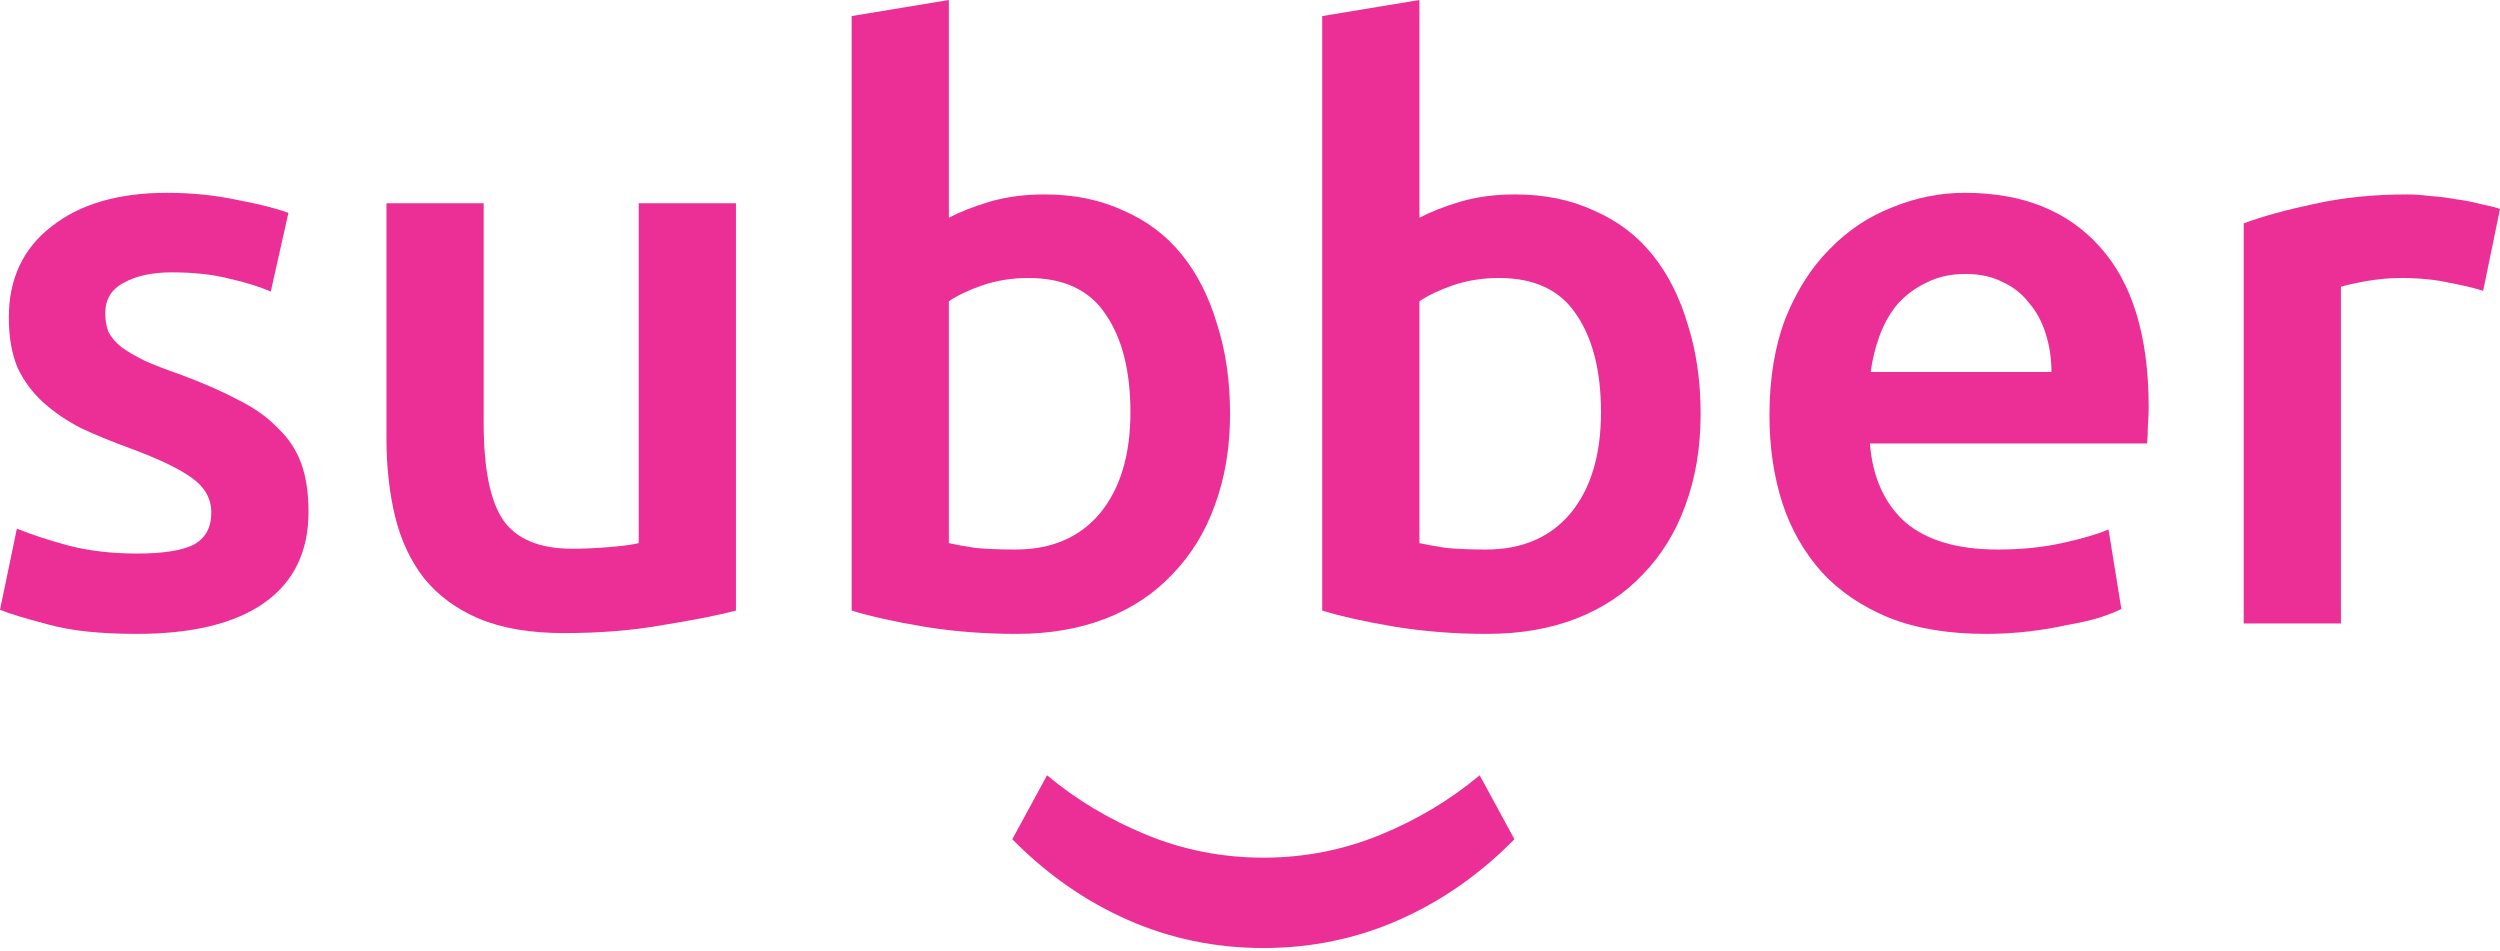 <svg width="815" height="310" viewBox="0 0 815 310" fill="none" xmlns="http://www.w3.org/2000/svg">
<path d="M44.787 180.457C53.168 180.457 59.279 179.497 63.121 177.576C66.962 175.481 68.883 171.989 68.883 167.1C68.883 162.56 66.787 158.806 62.597 155.838C58.581 152.869 51.858 149.639 42.43 146.147C36.668 144.052 31.342 141.869 26.453 139.599C21.739 137.154 17.635 134.361 14.143 131.218C10.651 128.075 7.857 124.321 5.762 119.956C3.841 115.416 2.881 109.916 2.881 103.455C2.881 90.883 7.508 81.018 16.762 73.859C26.017 66.526 38.588 62.859 54.478 62.859C62.51 62.859 70.192 63.645 77.526 65.216C84.859 66.613 90.36 68.01 94.026 69.407L88.264 95.074C84.772 93.502 80.32 92.106 74.907 90.883C69.494 89.487 63.208 88.788 56.049 88.788C49.589 88.788 44.35 89.923 40.334 92.193C36.318 94.288 34.31 97.606 34.31 102.146C34.31 104.416 34.66 106.424 35.358 108.17C36.231 109.916 37.628 111.574 39.549 113.146C41.469 114.543 44.001 116.027 47.144 117.598C50.287 118.995 54.128 120.479 58.668 122.051C66.176 124.845 72.55 127.638 77.788 130.432C83.026 133.051 87.304 136.107 90.621 139.599C94.114 142.917 96.645 146.758 98.217 151.123C99.788 155.488 100.574 160.727 100.574 166.838C100.574 179.933 95.685 189.886 85.907 196.696C76.304 203.331 62.51 206.648 44.525 206.648C32.477 206.648 22.786 205.601 15.453 203.505C8.119 201.585 2.968 200.013 0 198.791L5.5 172.338C10.215 174.259 15.802 176.092 22.262 177.838C28.898 179.584 36.406 180.457 44.787 180.457Z" fill="#EB2F96"/>
<path d="M239.919 199.053C233.808 200.624 225.863 202.196 216.085 203.767C206.307 205.513 195.569 206.387 183.87 206.387C172.87 206.387 163.616 204.815 156.108 201.672C148.774 198.529 142.837 194.164 138.298 188.577C133.932 182.989 130.789 176.354 128.869 168.671C126.948 160.814 125.988 152.258 125.988 143.004V66.264H157.679V138.028C157.679 152.695 159.774 163.171 163.965 169.457C168.33 175.743 175.838 178.886 186.489 178.886C190.331 178.886 194.347 178.711 198.537 178.362C202.903 178.013 206.133 177.576 208.228 177.052V66.264H239.919V199.053Z" fill="#EB2F96"/>
<path d="M368.52 134.361C368.52 120.916 365.814 110.265 360.401 102.408C355.163 94.55 346.781 90.621 335.257 90.621C330.019 90.621 325.043 91.407 320.328 92.979C315.789 94.55 312.122 96.296 309.328 98.217V177.052C311.598 177.576 314.479 178.1 317.971 178.624C321.638 178.973 326.003 179.148 331.067 179.148C342.766 179.148 351.932 175.219 358.568 167.362C365.203 159.33 368.52 148.329 368.52 134.361ZM400.997 134.885C400.997 145.885 399.338 155.838 396.021 164.743C392.878 173.473 388.251 180.981 382.14 187.267C376.203 193.553 368.957 198.355 360.401 201.672C351.845 204.99 342.154 206.648 331.329 206.648C320.852 206.648 310.812 205.863 301.209 204.291C291.78 202.72 283.923 200.974 277.637 199.053V5.238L309.328 0V70.978C312.995 69.057 317.447 67.311 322.686 65.74C328.098 64.168 334.035 63.383 340.496 63.383C350.099 63.383 358.655 65.129 366.163 68.621C373.846 71.938 380.219 76.74 385.283 83.026C390.346 89.312 394.188 96.907 396.807 105.812C399.6 114.543 400.997 124.234 400.997 134.885Z" fill="#EB2F96"/>
<path d="M521.923 134.361C521.923 120.916 519.216 110.265 513.803 102.408C508.565 94.55 500.184 90.621 488.66 90.621C483.422 90.621 478.445 91.407 473.731 92.979C469.191 94.55 465.524 96.296 462.731 98.217V177.052C465.001 177.576 467.882 178.1 471.374 178.624C475.041 178.973 479.406 179.148 484.469 179.148C496.168 179.148 505.335 175.219 511.97 167.362C518.605 159.33 521.923 148.329 521.923 134.361ZM554.4 134.885C554.4 145.885 552.741 155.838 549.424 164.743C546.281 173.473 541.653 180.981 535.542 187.267C529.606 193.553 522.359 198.355 513.803 201.672C505.248 204.99 495.557 206.648 484.731 206.648C474.255 206.648 464.215 205.863 454.611 204.291C445.183 202.72 437.325 200.974 431.039 199.053V5.238L462.731 0V70.978C466.397 69.057 470.85 67.311 476.088 65.74C481.501 64.168 487.438 63.383 493.898 63.383C503.502 63.383 512.057 65.129 519.566 68.621C527.248 71.938 533.621 76.74 538.685 83.026C543.749 89.312 547.59 96.907 550.209 105.812C553.003 114.543 554.4 124.234 554.4 134.885Z" fill="#EB2F96"/>
<path d="M576.846 135.408C576.846 123.36 578.593 112.797 582.085 103.717C585.751 94.638 590.553 87.129 596.49 81.193C602.427 75.081 609.236 70.542 616.919 67.573C624.602 64.43 632.459 62.859 640.491 62.859C659.349 62.859 674.016 68.708 684.492 80.407C695.143 92.106 700.469 109.566 700.469 132.789C700.469 134.535 700.381 136.543 700.207 138.813C700.207 140.909 700.12 142.829 699.945 144.575H609.585C610.458 155.576 614.3 164.131 621.11 170.243C628.094 176.179 638.134 179.148 651.229 179.148C658.912 179.148 665.896 178.449 672.182 177.052C678.643 175.656 683.706 174.171 687.373 172.6L691.564 198.529C689.818 199.402 687.373 200.363 684.23 201.41C681.262 202.283 677.77 203.069 673.754 203.767C669.912 204.64 665.722 205.339 661.182 205.863C656.642 206.387 652.015 206.648 647.301 206.648C635.253 206.648 624.776 204.902 615.871 201.41C606.966 197.743 599.633 192.767 593.871 186.481C588.109 180.021 583.831 172.513 581.037 163.957C578.243 155.226 576.846 145.71 576.846 135.408ZM668.778 121.265C668.778 116.9 668.166 112.797 666.944 108.955C665.722 104.939 663.889 101.534 661.444 98.741C659.174 95.772 656.293 93.502 652.801 91.931C649.483 90.185 645.467 89.312 640.753 89.312C635.864 89.312 631.586 90.272 627.919 92.193C624.253 93.939 621.11 96.296 618.49 99.265C616.046 102.233 614.125 105.638 612.728 109.479C611.332 113.321 610.371 117.249 609.847 121.265H668.778Z" fill="#EB2F96"/>
<path d="M809.5 94.812C806.881 93.939 803.214 93.066 798.5 92.193C793.96 91.145 788.634 90.621 782.523 90.621C779.031 90.621 775.277 90.971 771.261 91.669C767.419 92.368 764.713 92.979 763.141 93.502V203.244H731.45V72.811C737.561 70.542 745.157 68.446 754.236 66.526C763.491 64.43 773.705 63.383 784.88 63.383C786.975 63.383 789.42 63.557 792.214 63.907C795.007 64.081 797.801 64.43 800.595 64.954C803.389 65.303 806.095 65.827 808.714 66.526C811.333 67.049 813.429 67.573 815 68.097L809.5 94.812Z" fill="#EB2F96"/>
<path d="M411.856 279.598C425.159 279.598 437.842 277.127 449.905 272.183C461.968 267.24 472.791 260.761 482.374 252.745L493.704 273.586C482.543 284.942 470.029 293.693 456.162 299.838C442.295 305.983 427.527 309.056 411.856 309.056C396.186 309.056 381.417 305.983 367.55 299.838C353.684 293.693 341.17 284.942 330.009 273.586L341.339 252.745C350.922 260.761 361.745 267.24 373.807 272.183C385.87 277.127 398.553 279.598 411.856 279.598Z" fill="#EB2F96"/>
</svg>
